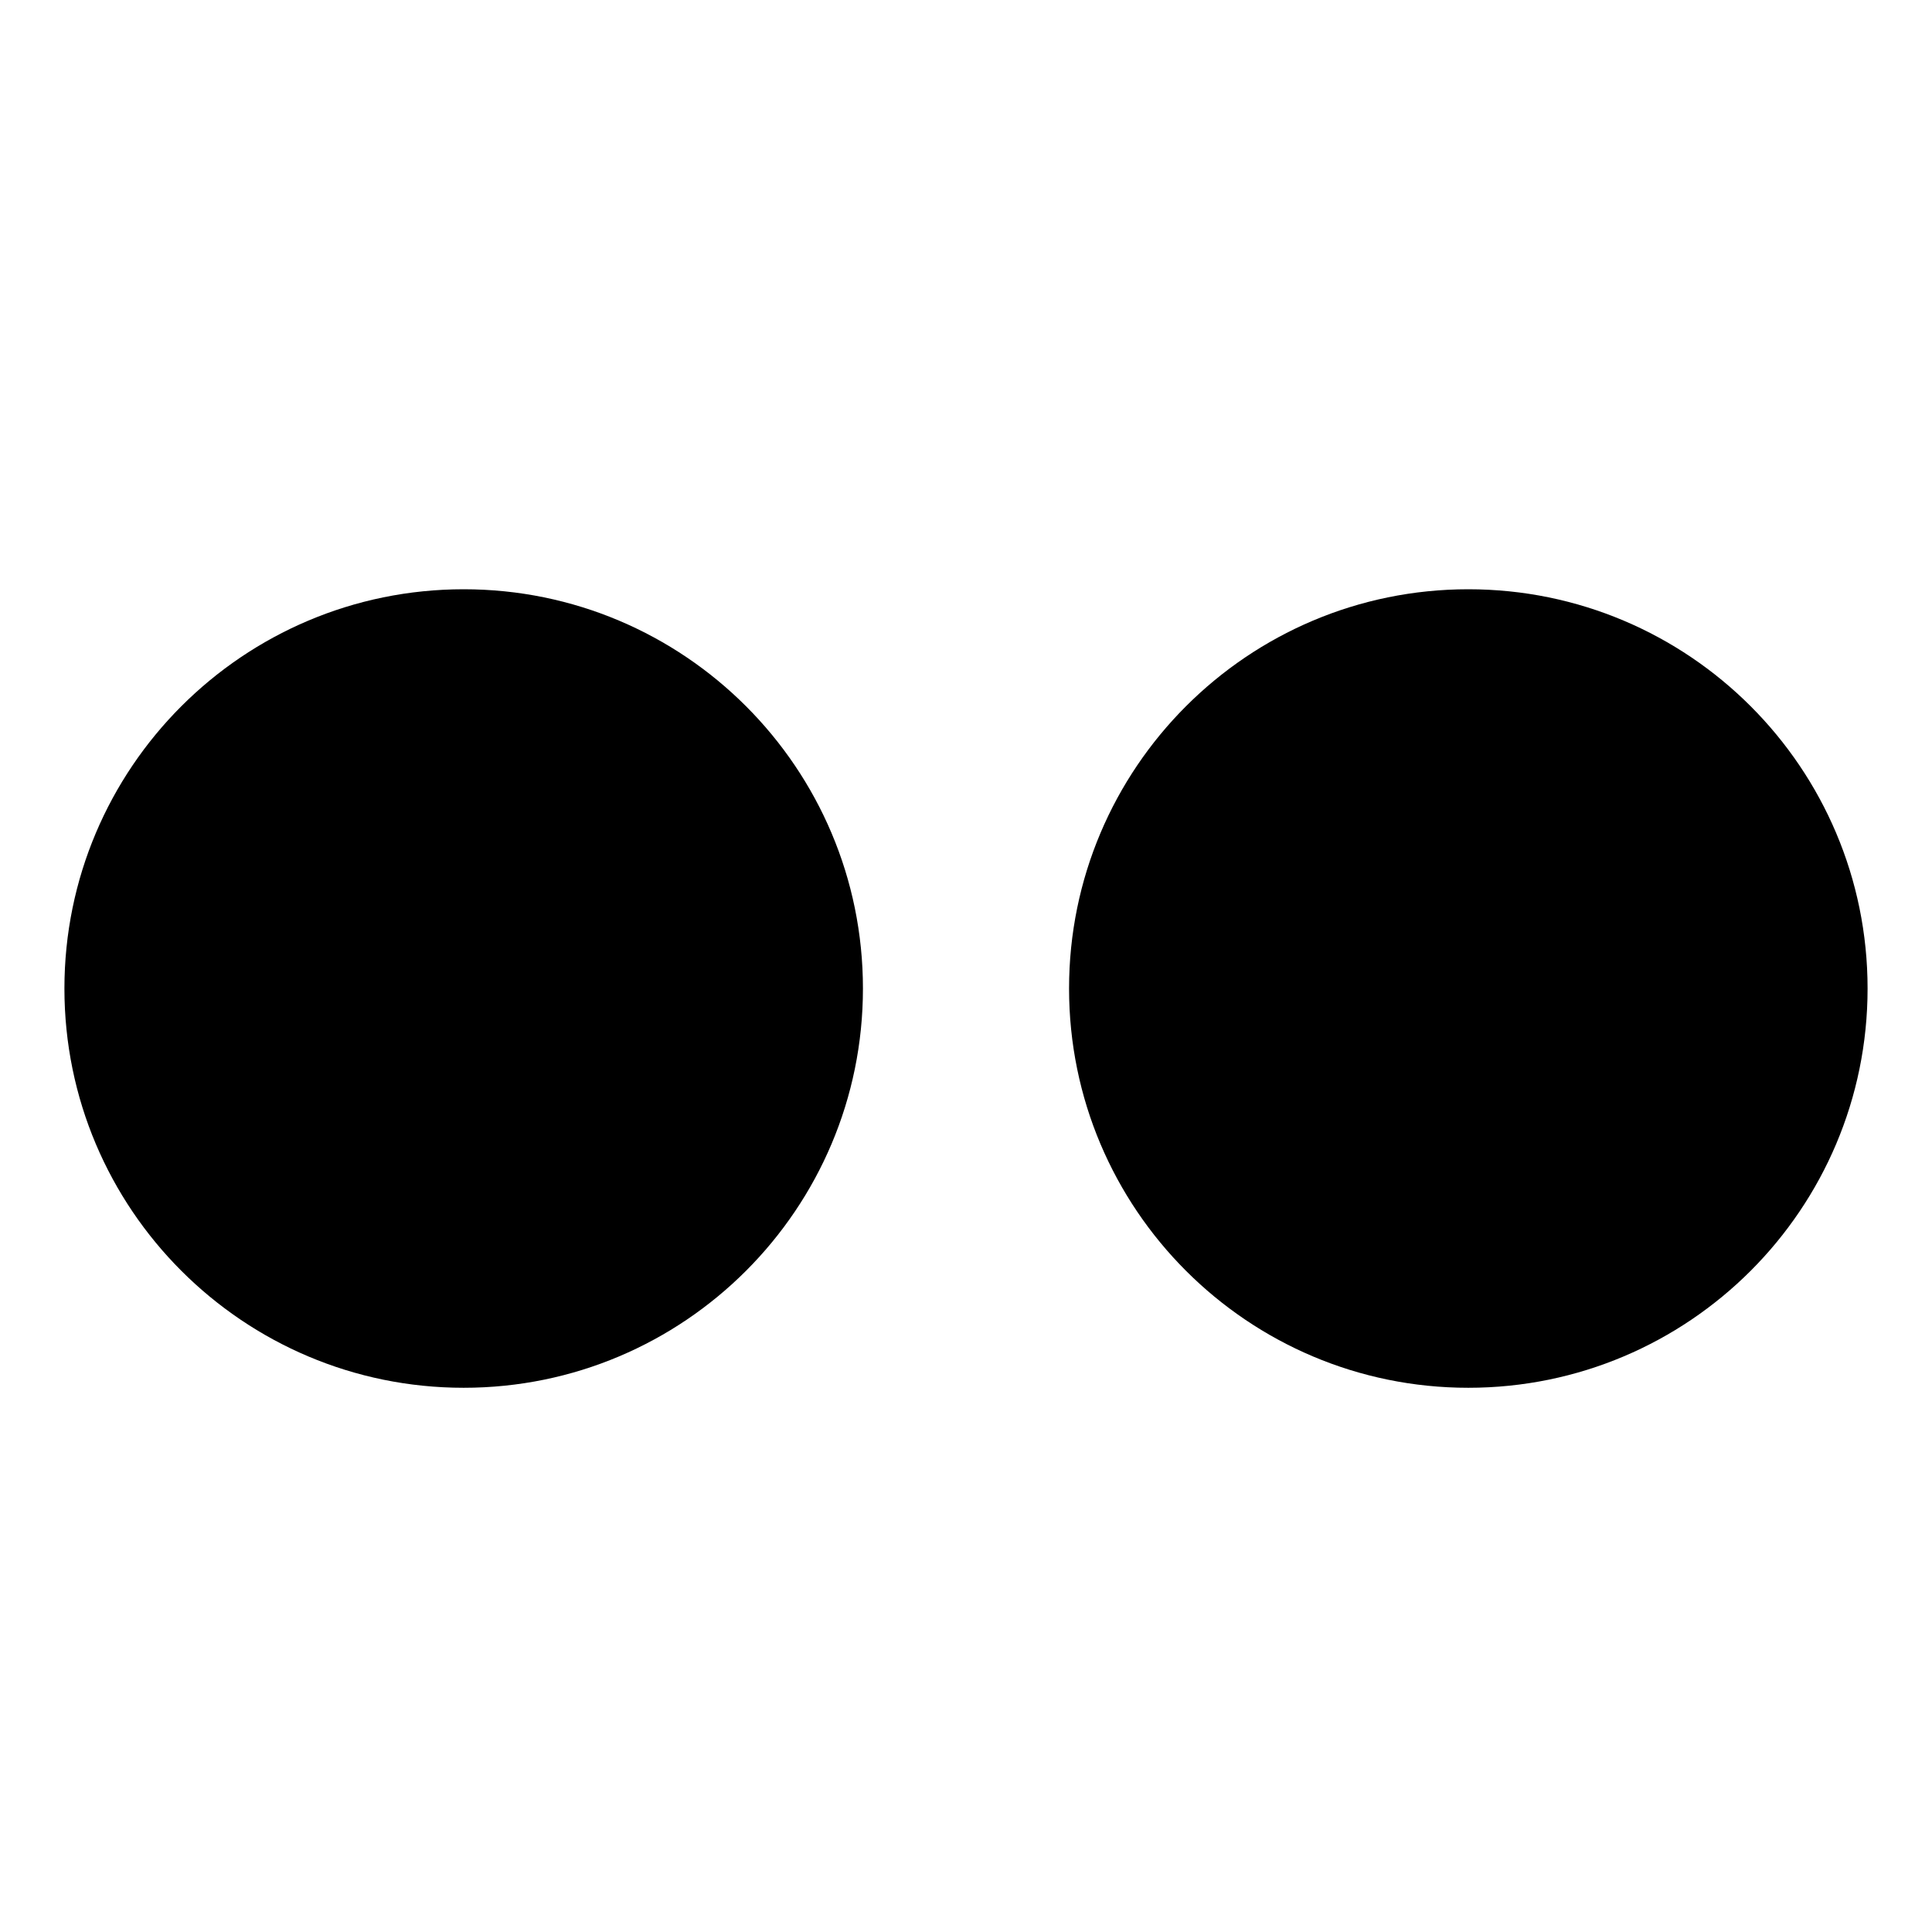 <?xml version="1.0" encoding="utf-8"?>
<!-- Generated by IcoMoon.io -->
<!DOCTYPE svg PUBLIC "-//W3C//DTD SVG 1.1//EN" "http://www.w3.org/Graphics/SVG/1.1/DTD/svg11.dtd">
<svg version="1.1" xmlns="http://www.w3.org/2000/svg" xmlns:xlink="http://www.w3.org/1999/xlink" width="32" height="32" viewBox="0 0 32 32">
<path d="M14.293 16.373c0 3.652-2.961 6.613-6.613 6.613s-6.613-2.961-6.613-6.613c0-3.652 2.961-6.613 6.613-6.613s6.613 2.961 6.613 6.613zM30.933 16.373c0 3.652-2.961 6.613-6.613 6.613s-6.613-2.961-6.613-6.613c0-3.652 2.961-6.613 6.613-6.613s6.613 2.961 6.613 6.613z"></path>
</svg>
